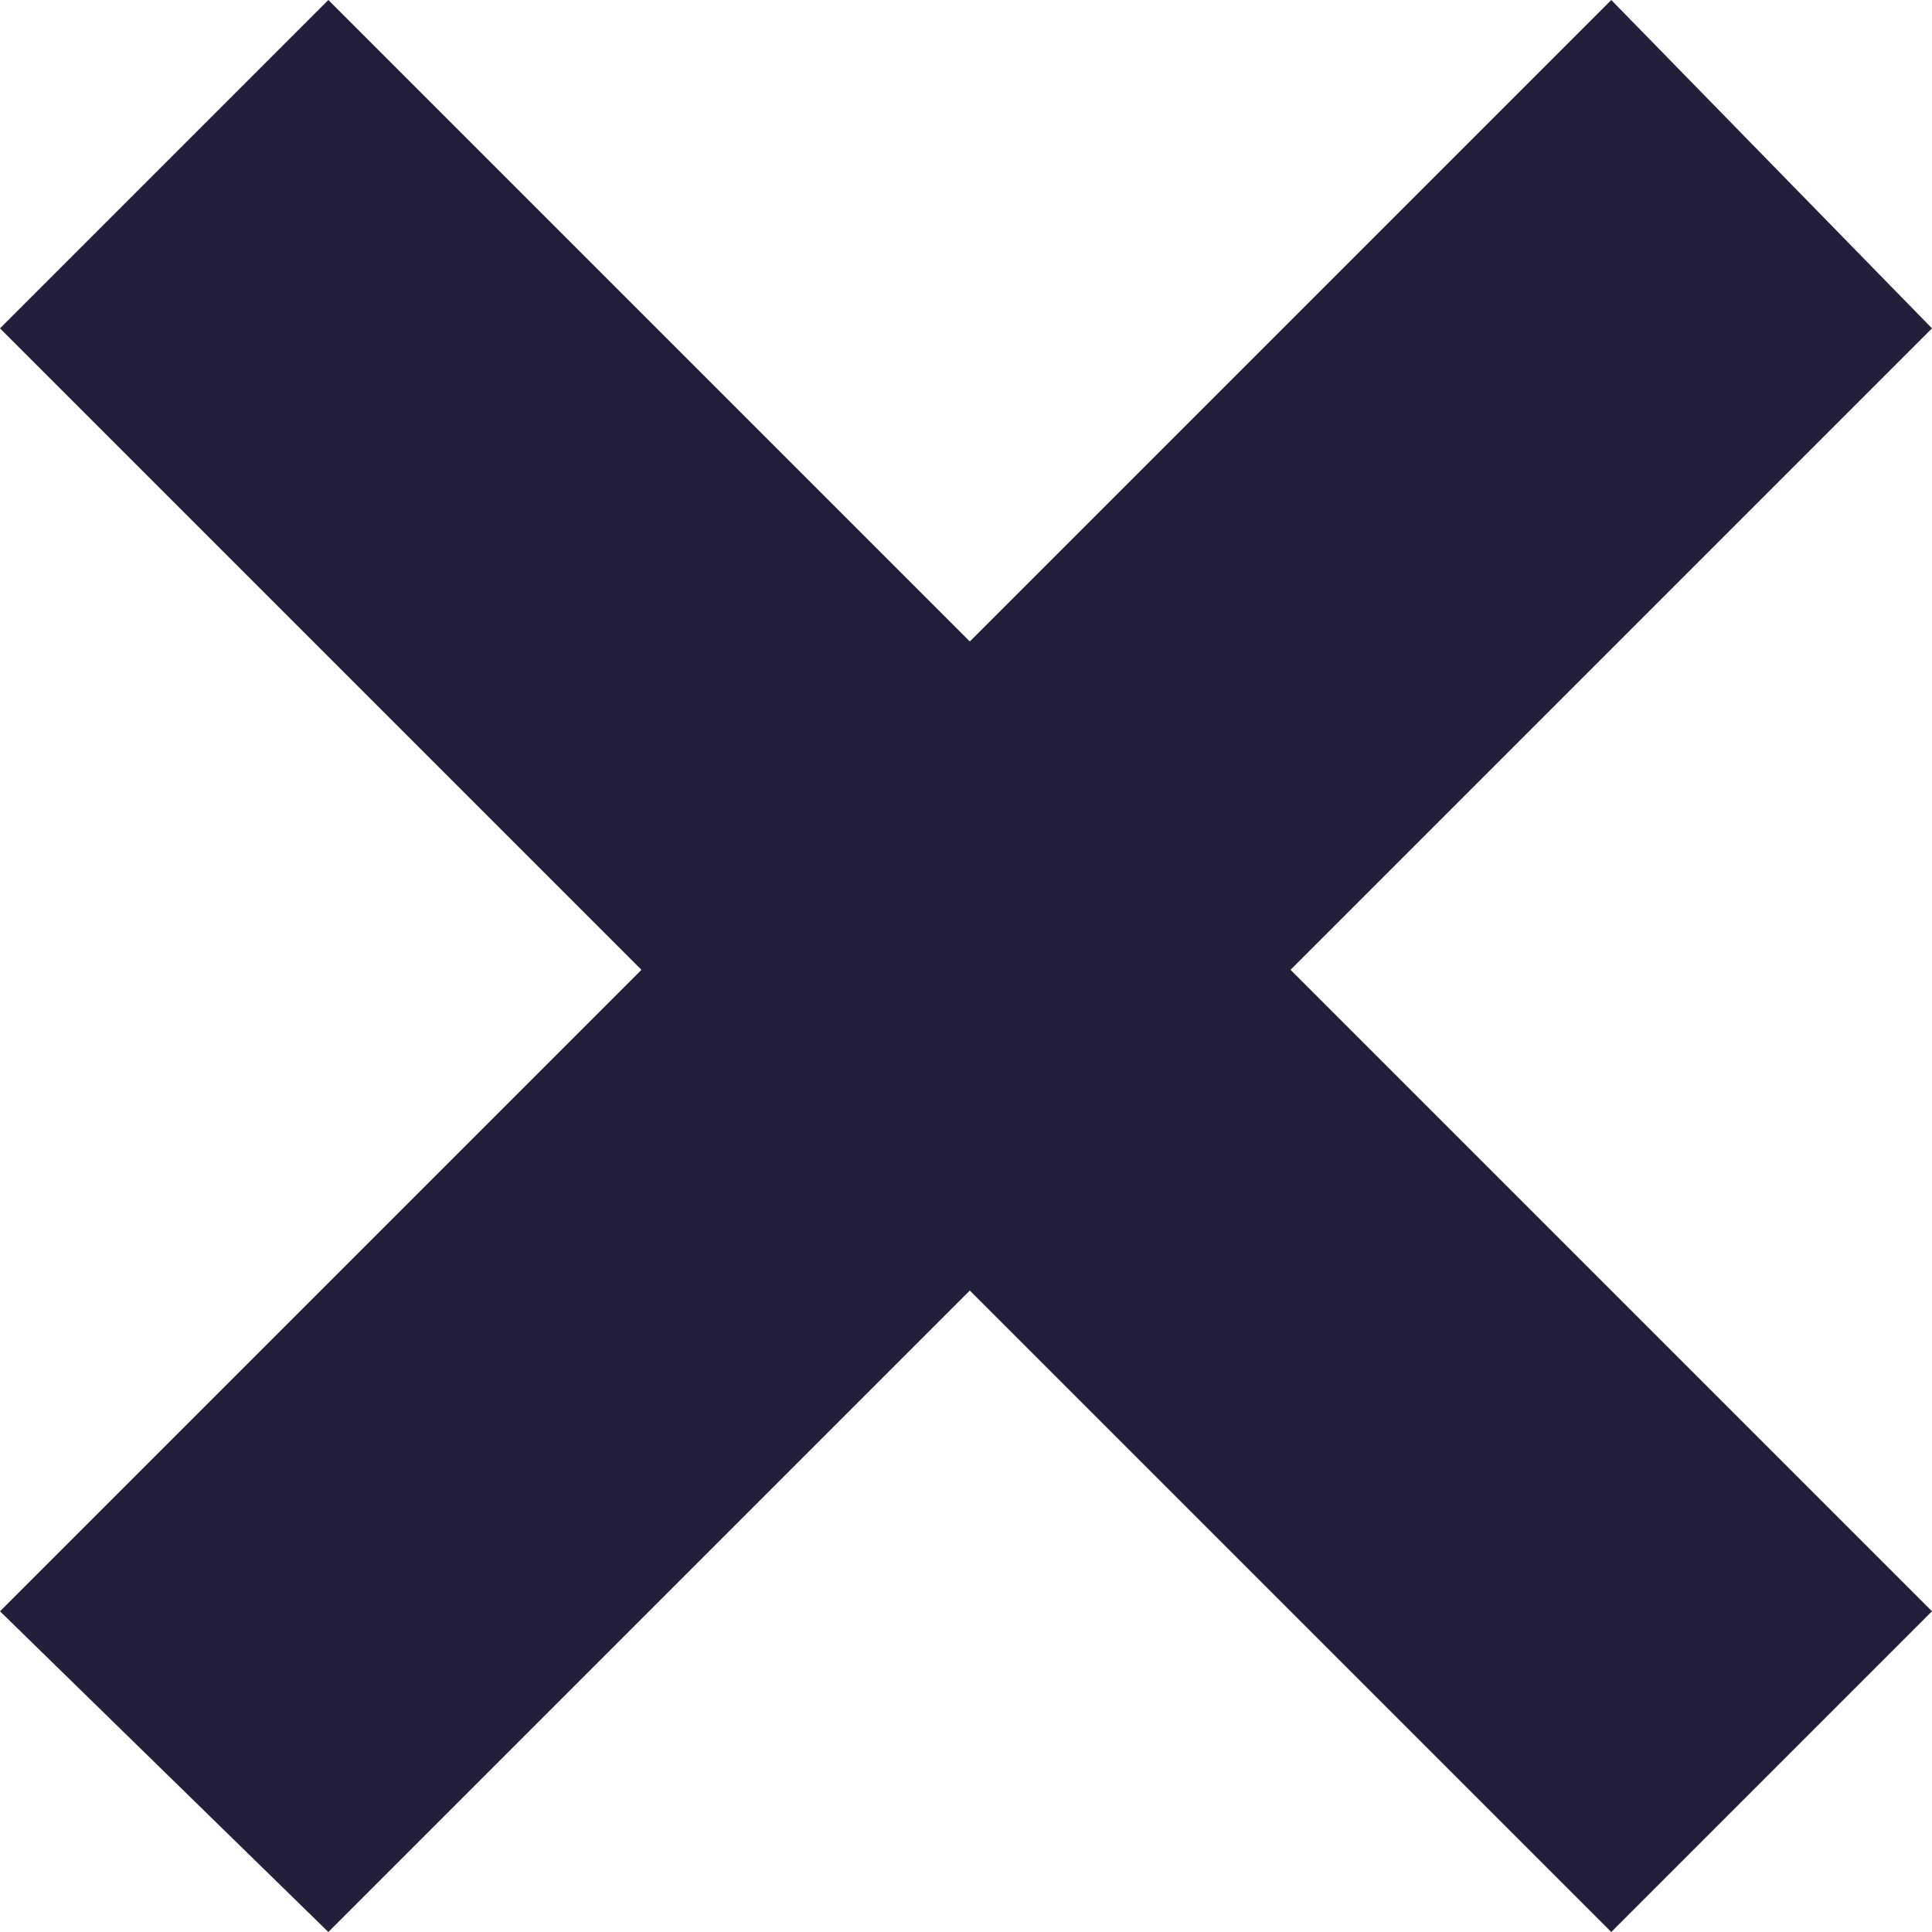 <svg xmlns="http://www.w3.org/2000/svg" xmlns:xlink="http://www.w3.org/1999/xlink" id="Layer_1" x="0" y="0" version="1.1" viewBox="0 0 25.3 25.3" xml:space="preserve" style="enable-background:new 0 0 25.3 25.3"><style type="text/css">.st0{fill:#221f3a}</style><polygon points="25.3 4.3 21.1 0 12.7 8.4 4.3 0 0 4.3 8.4 12.7 0 21.1 4.3 25.3 12.7 16.9 21.1 25.3 25.3 21.1 16.9 12.7" class="st0"/></svg>